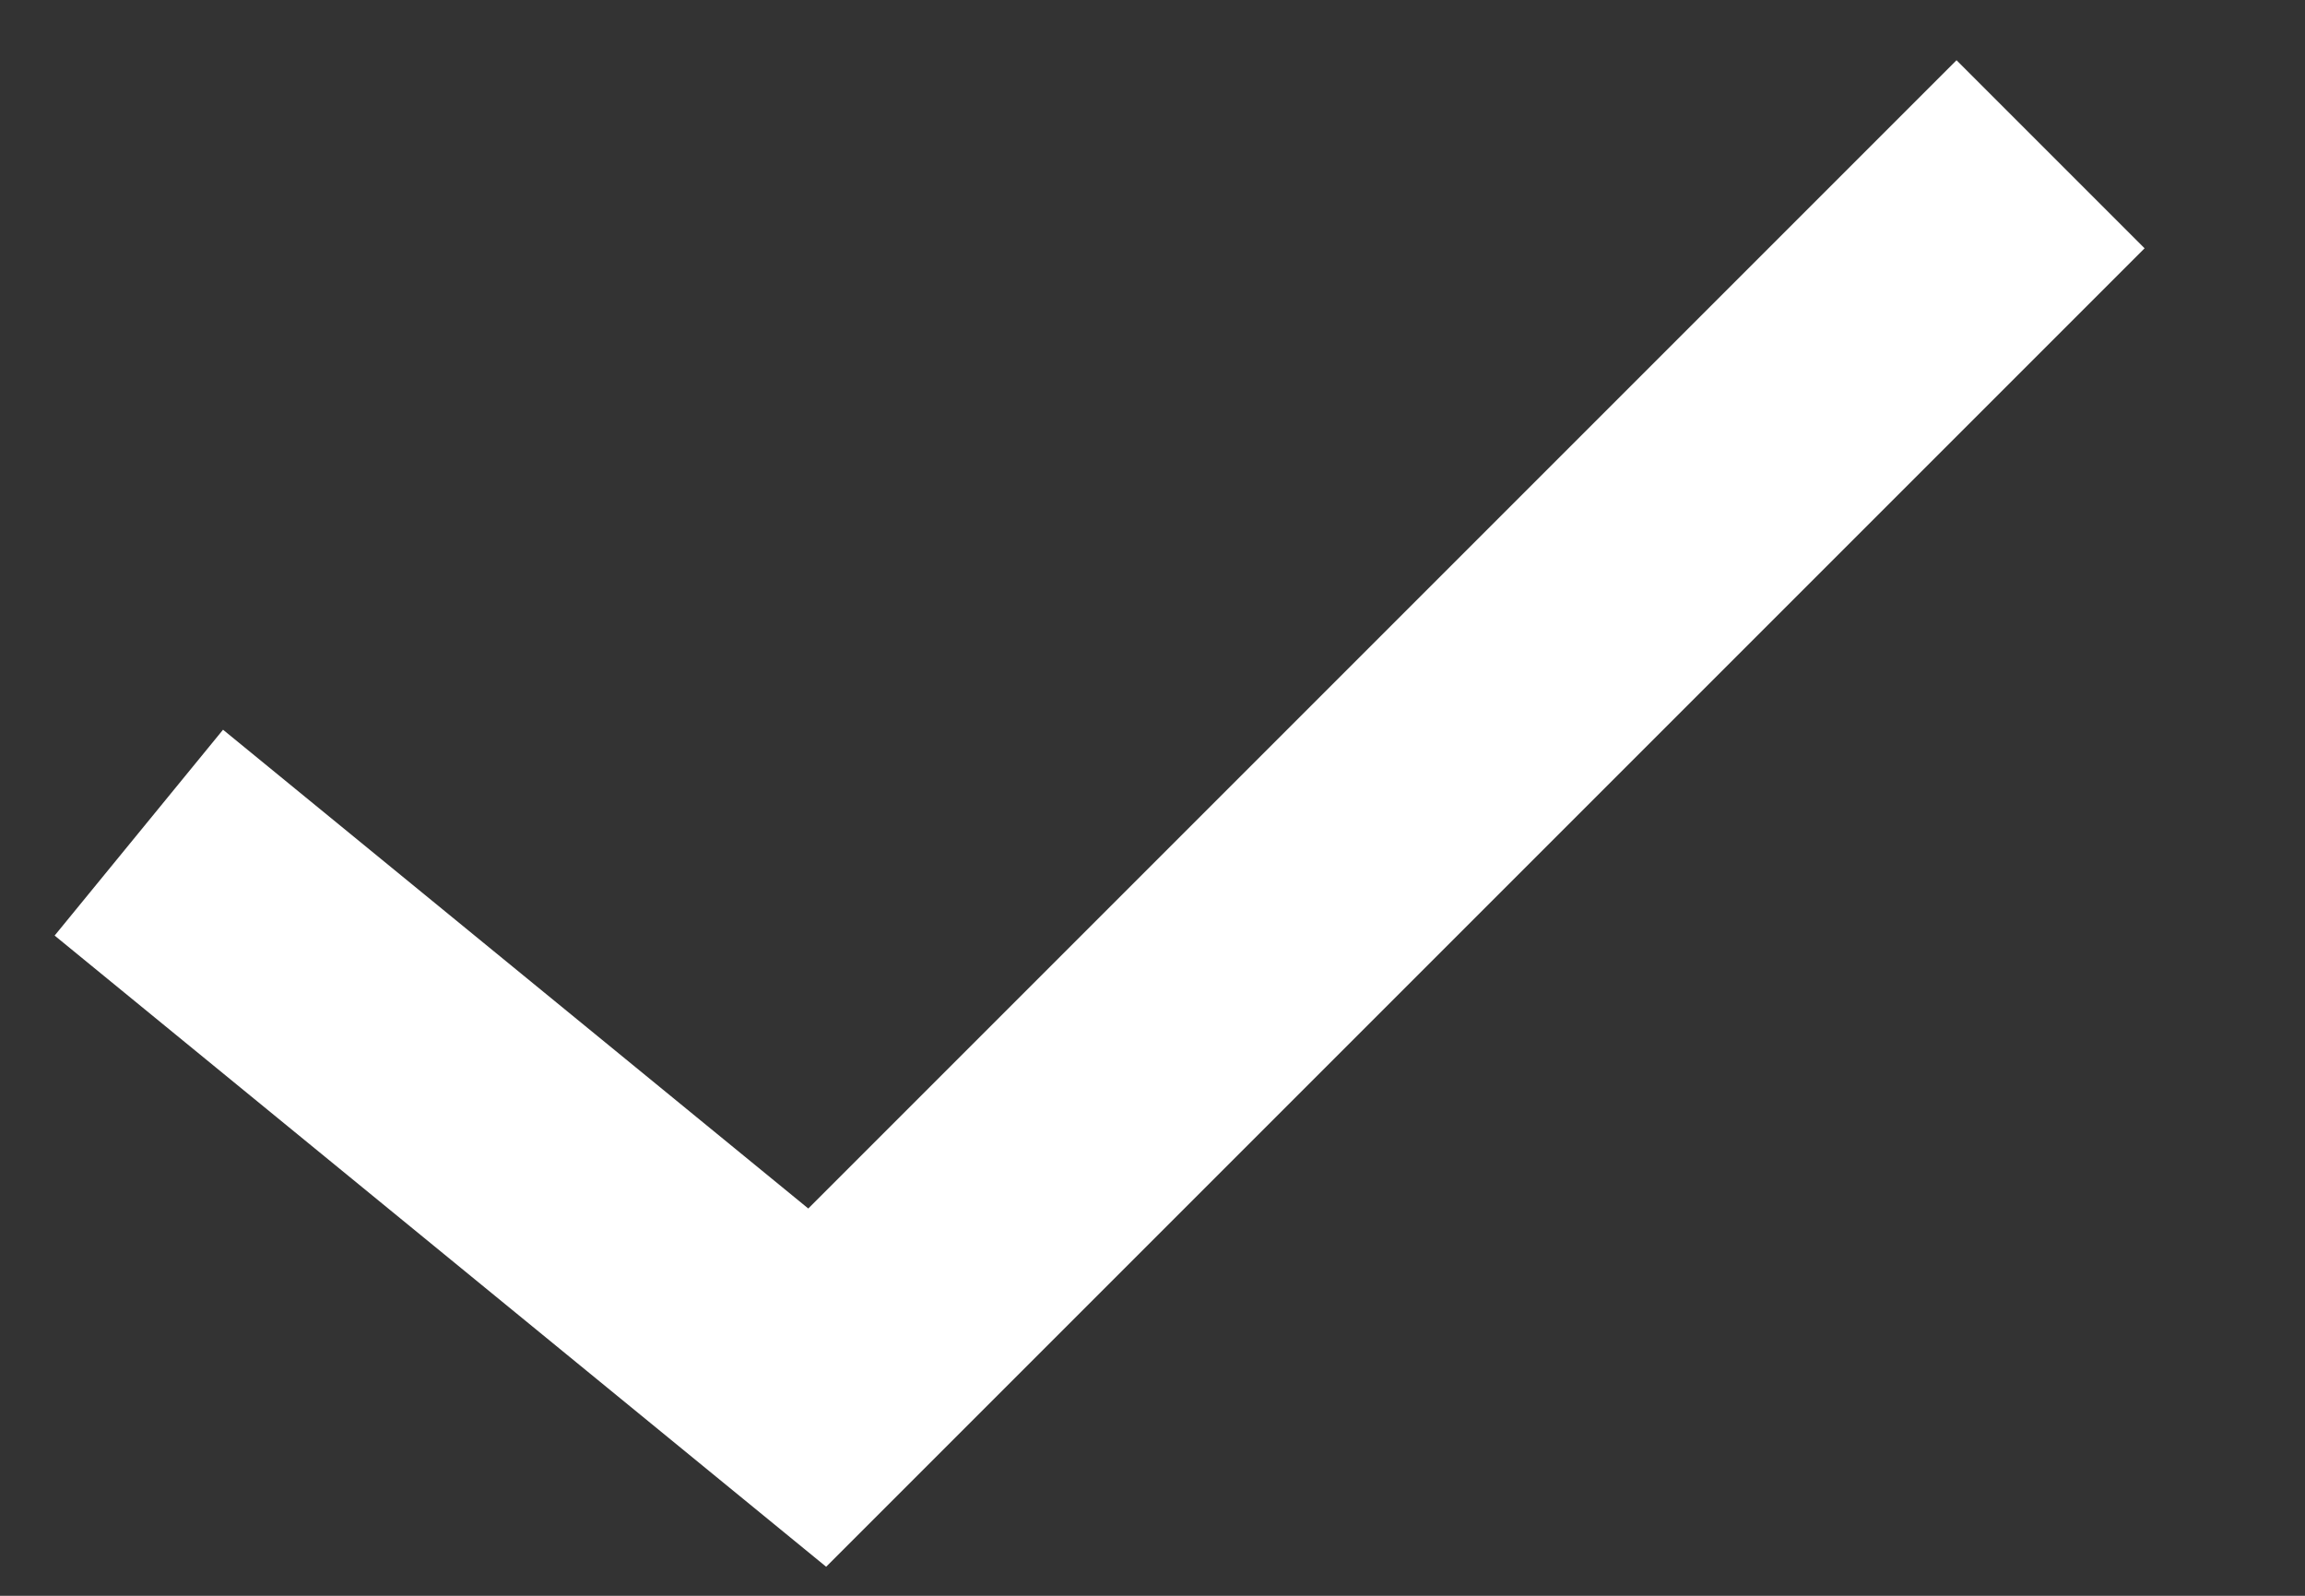 <svg width="13" height="9" viewBox="0 0 13 9" fill="none" xmlns="http://www.w3.org/2000/svg">
<rect x="0" y="0" width="13" height="9" fill="#333333" stroke="none"/>
<path d="M11.565 0.87L4.609 7.826L0.783 4.696" stroke="white" stroke-width="1.5"/>
</svg>
